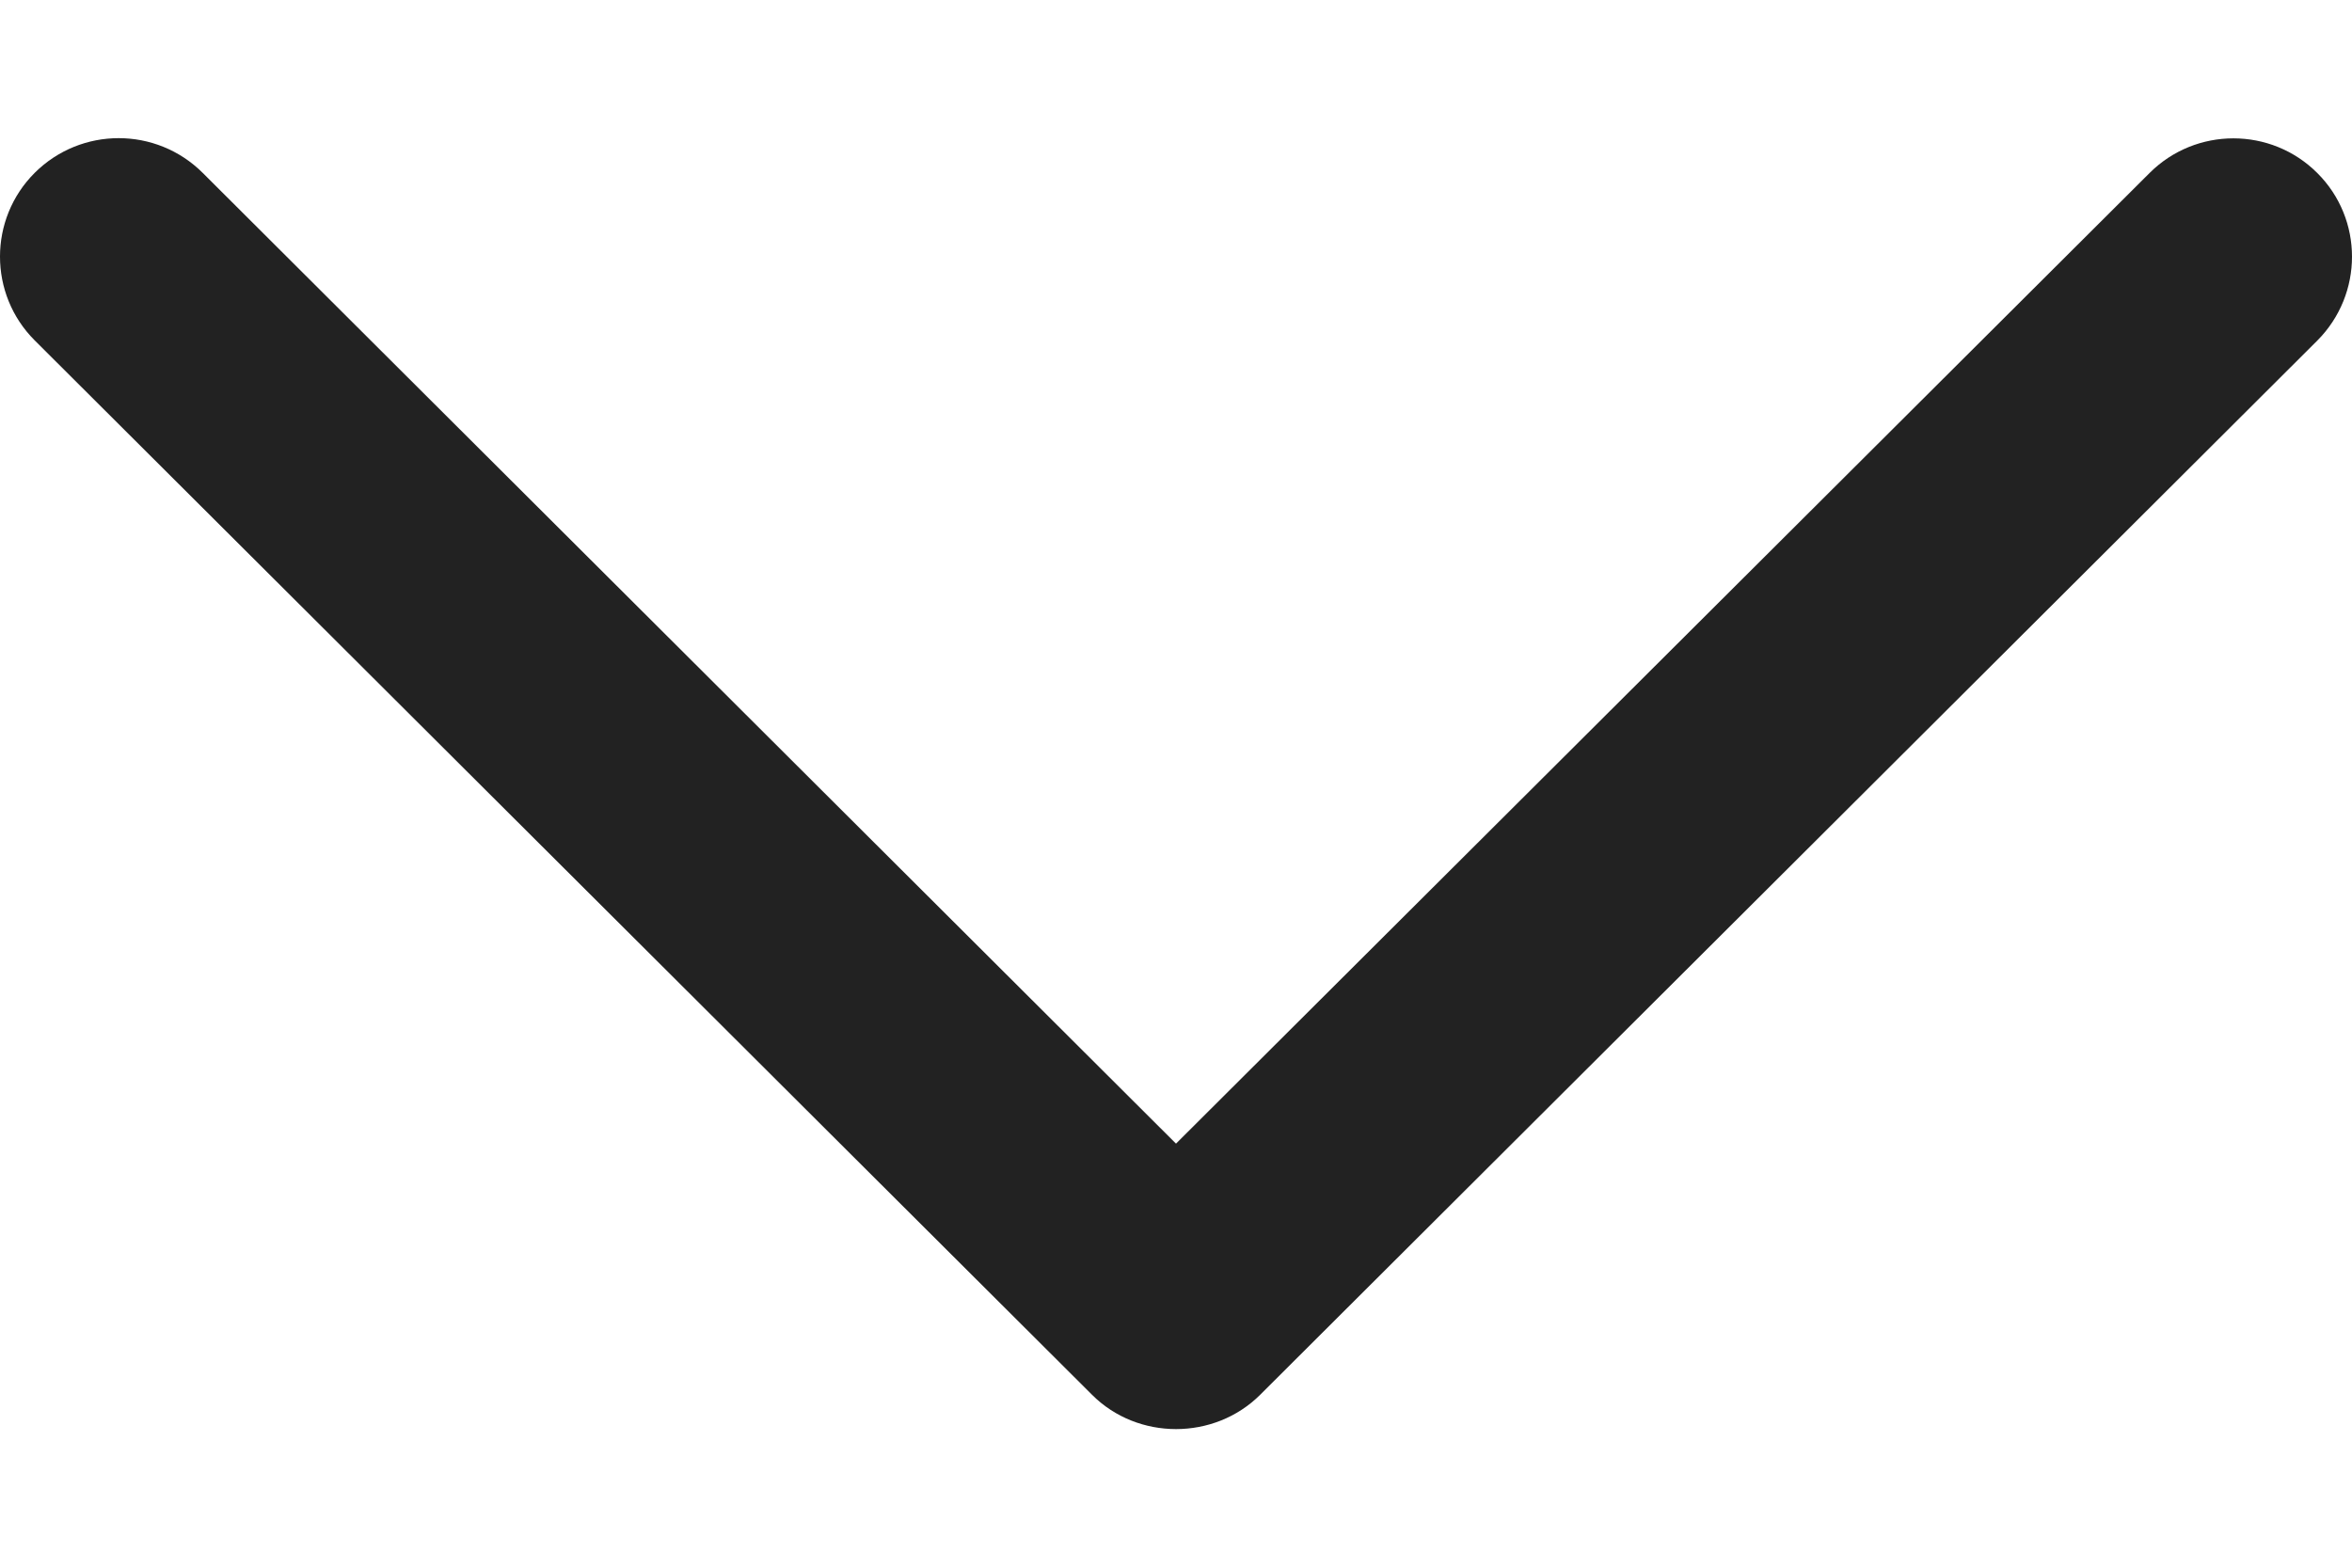 <svg width="12" height="8" viewBox="0 0 12 8" fill="none" xmlns="http://www.w3.org/2000/svg">
<path d="M5.572 7.118C5.805 7.351 6.195 7.351 6.429 7.118L11.823 1.738C12.059 1.501 12.059 1.118 11.823 0.883C11.587 0.647 11.203 0.647 10.967 0.883L6 5.836L1.034 0.882C0.797 0.646 0.414 0.646 0.177 0.882C-0.059 1.118 -0.059 1.501 0.177 1.737L5.572 7.118Z" fill="#222222"/>
</svg>
